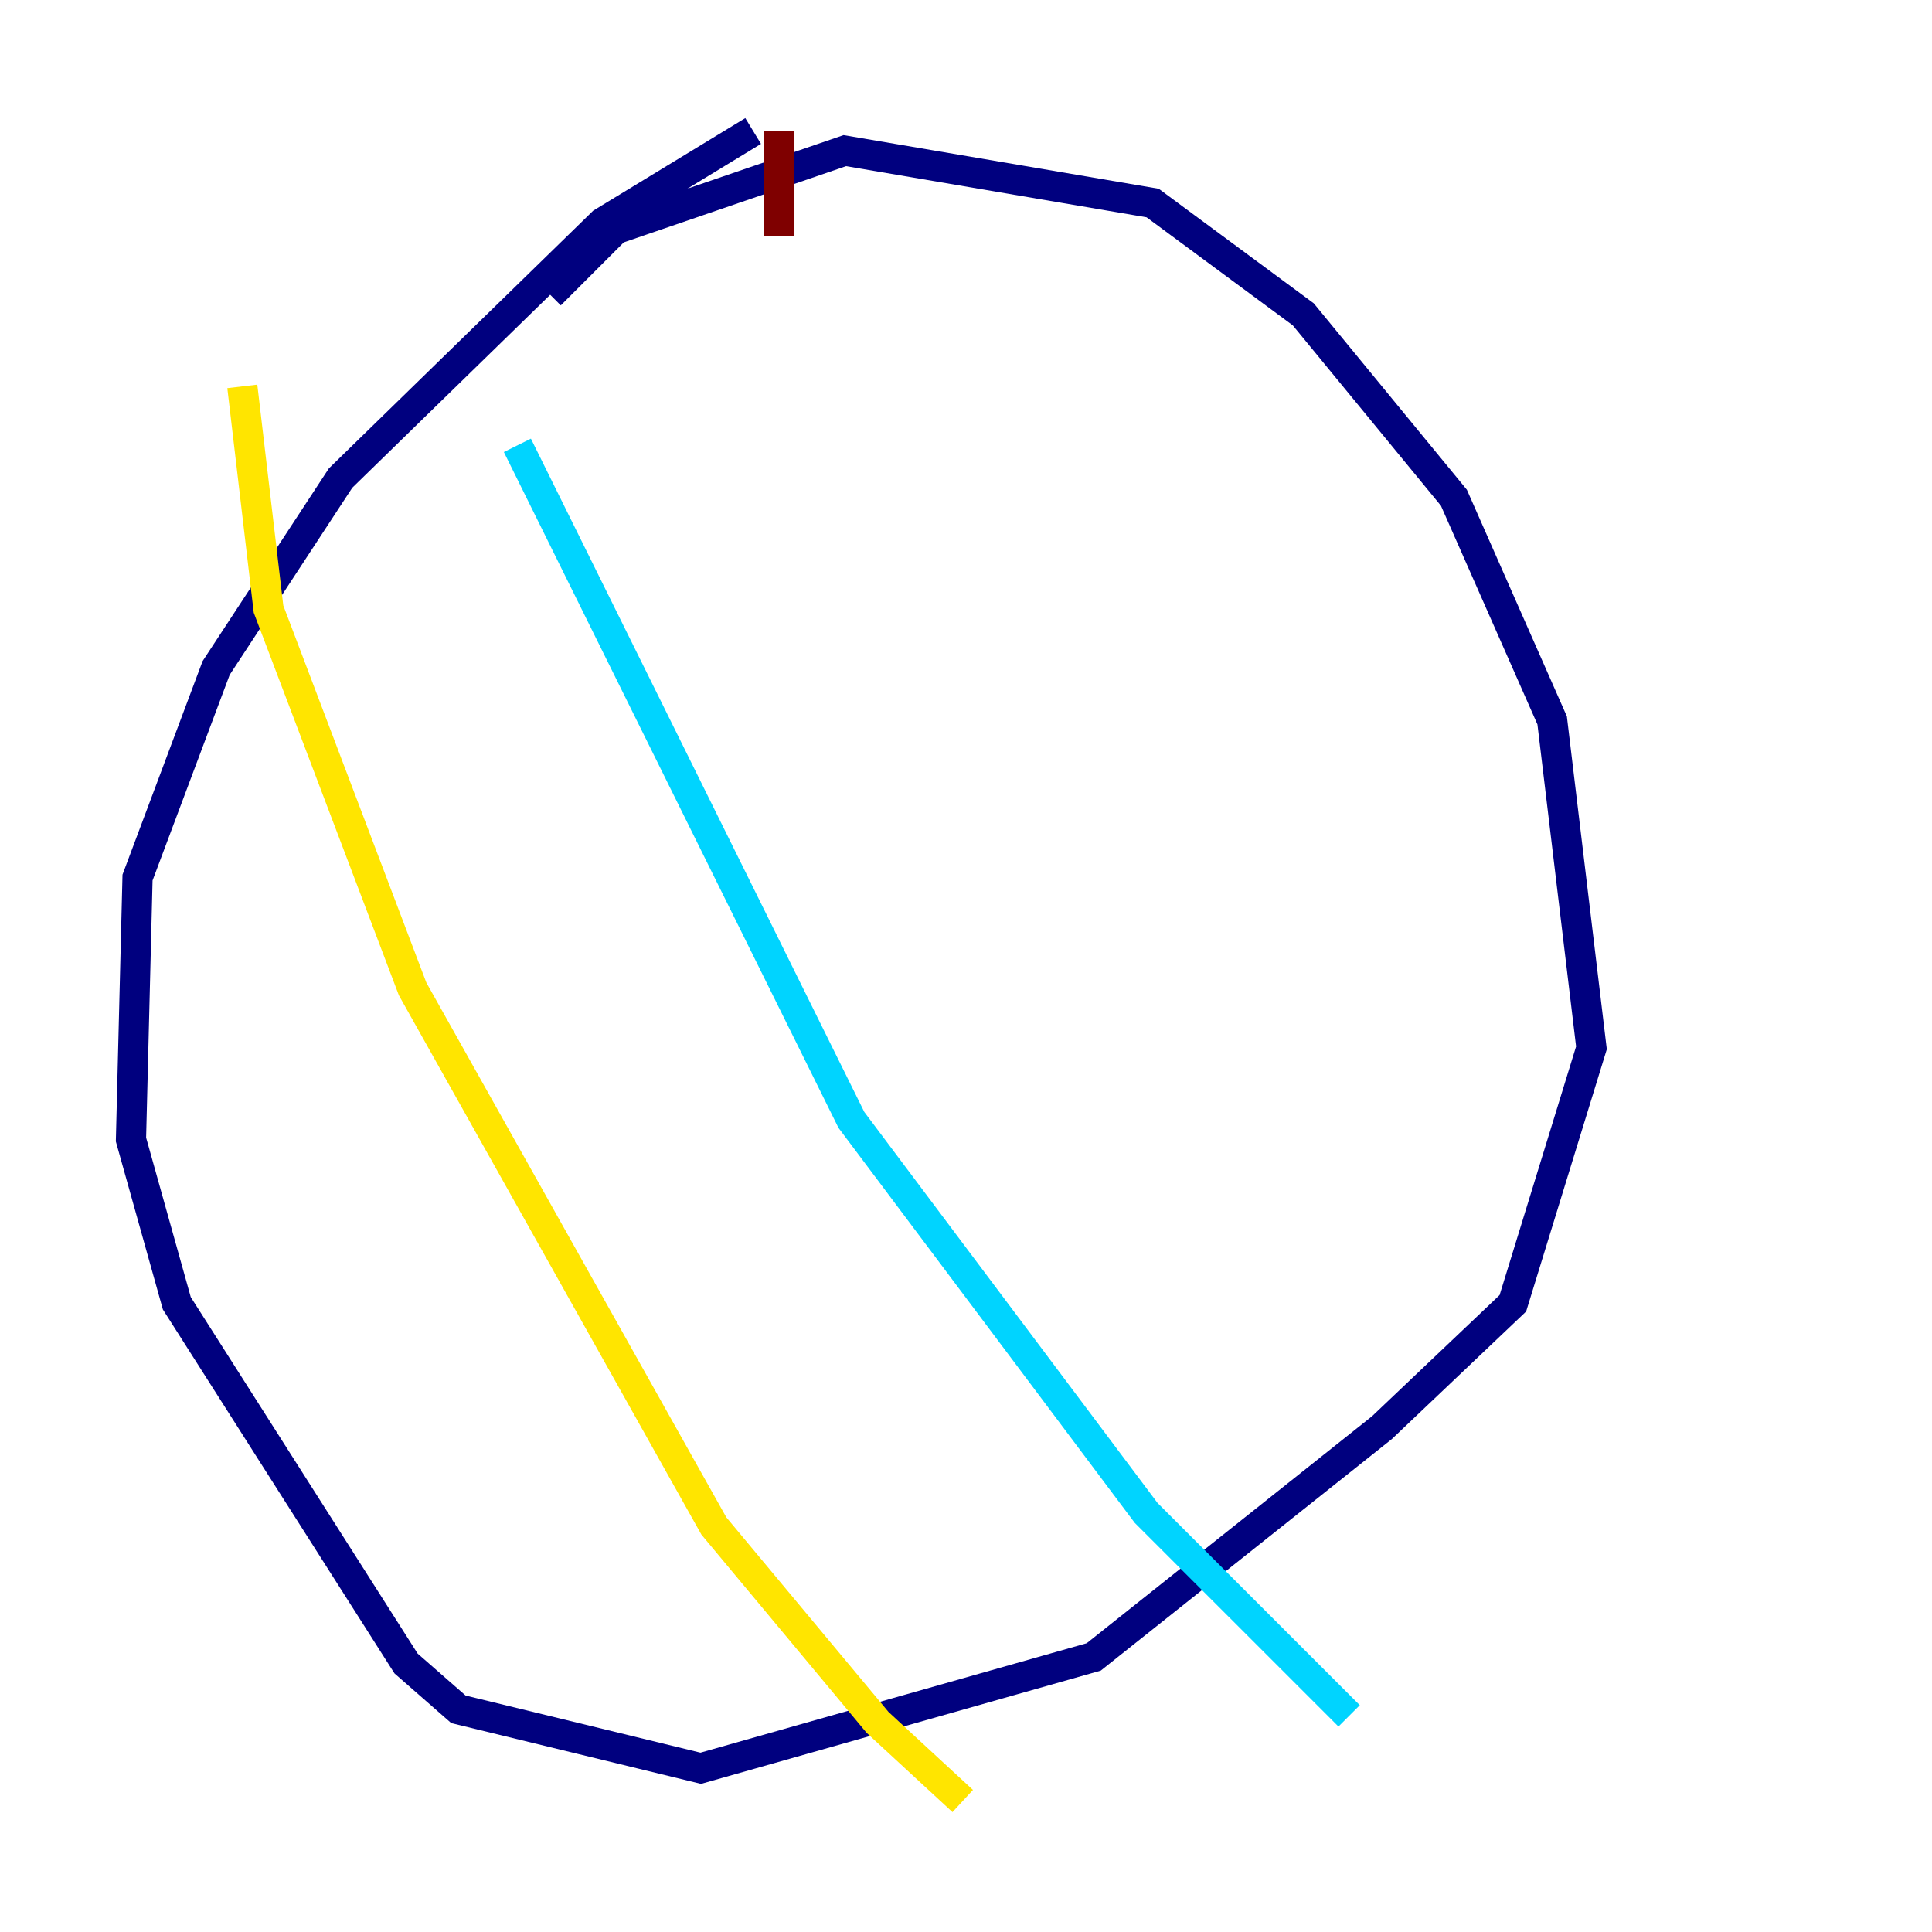 <?xml version="1.0" encoding="utf-8" ?>
<svg baseProfile="tiny" height="128" version="1.2" viewBox="0,0,128,128" width="128" xmlns="http://www.w3.org/2000/svg" xmlns:ev="http://www.w3.org/2001/xml-events" xmlns:xlink="http://www.w3.org/1999/xlink"><defs /><polyline fill="none" points="49.898,8.678 39.919,14.752 22.563,31.675 14.319,44.258 9.112,58.142 8.678,75.498 11.715,86.346 26.902,110.21 30.373,113.248 46.427,117.153 72.461,109.776 91.552,94.59 100.231,86.346 105.437,69.424 102.834,47.729 96.325,32.976 86.346,20.827 76.366,13.451 55.973,9.98 40.786,15.186 36.447,19.525" stroke="#00007f" stroke-width="2" /><polyline fill="none" points="34.278,29.505 56.407,74.197 75.932,100.231 89.383,113.681" stroke="#00d4ff" stroke-width="2" /><polyline fill="none" points="16.054,25.6 17.79,40.352 27.336,65.519 47.295,101.098 58.142,114.115 63.783,119.322" stroke="#ffe500" stroke-width="2" /><polyline fill="none" points="51.634,8.678 51.634,15.62" stroke="#7f0000" stroke-width="2" /></svg>